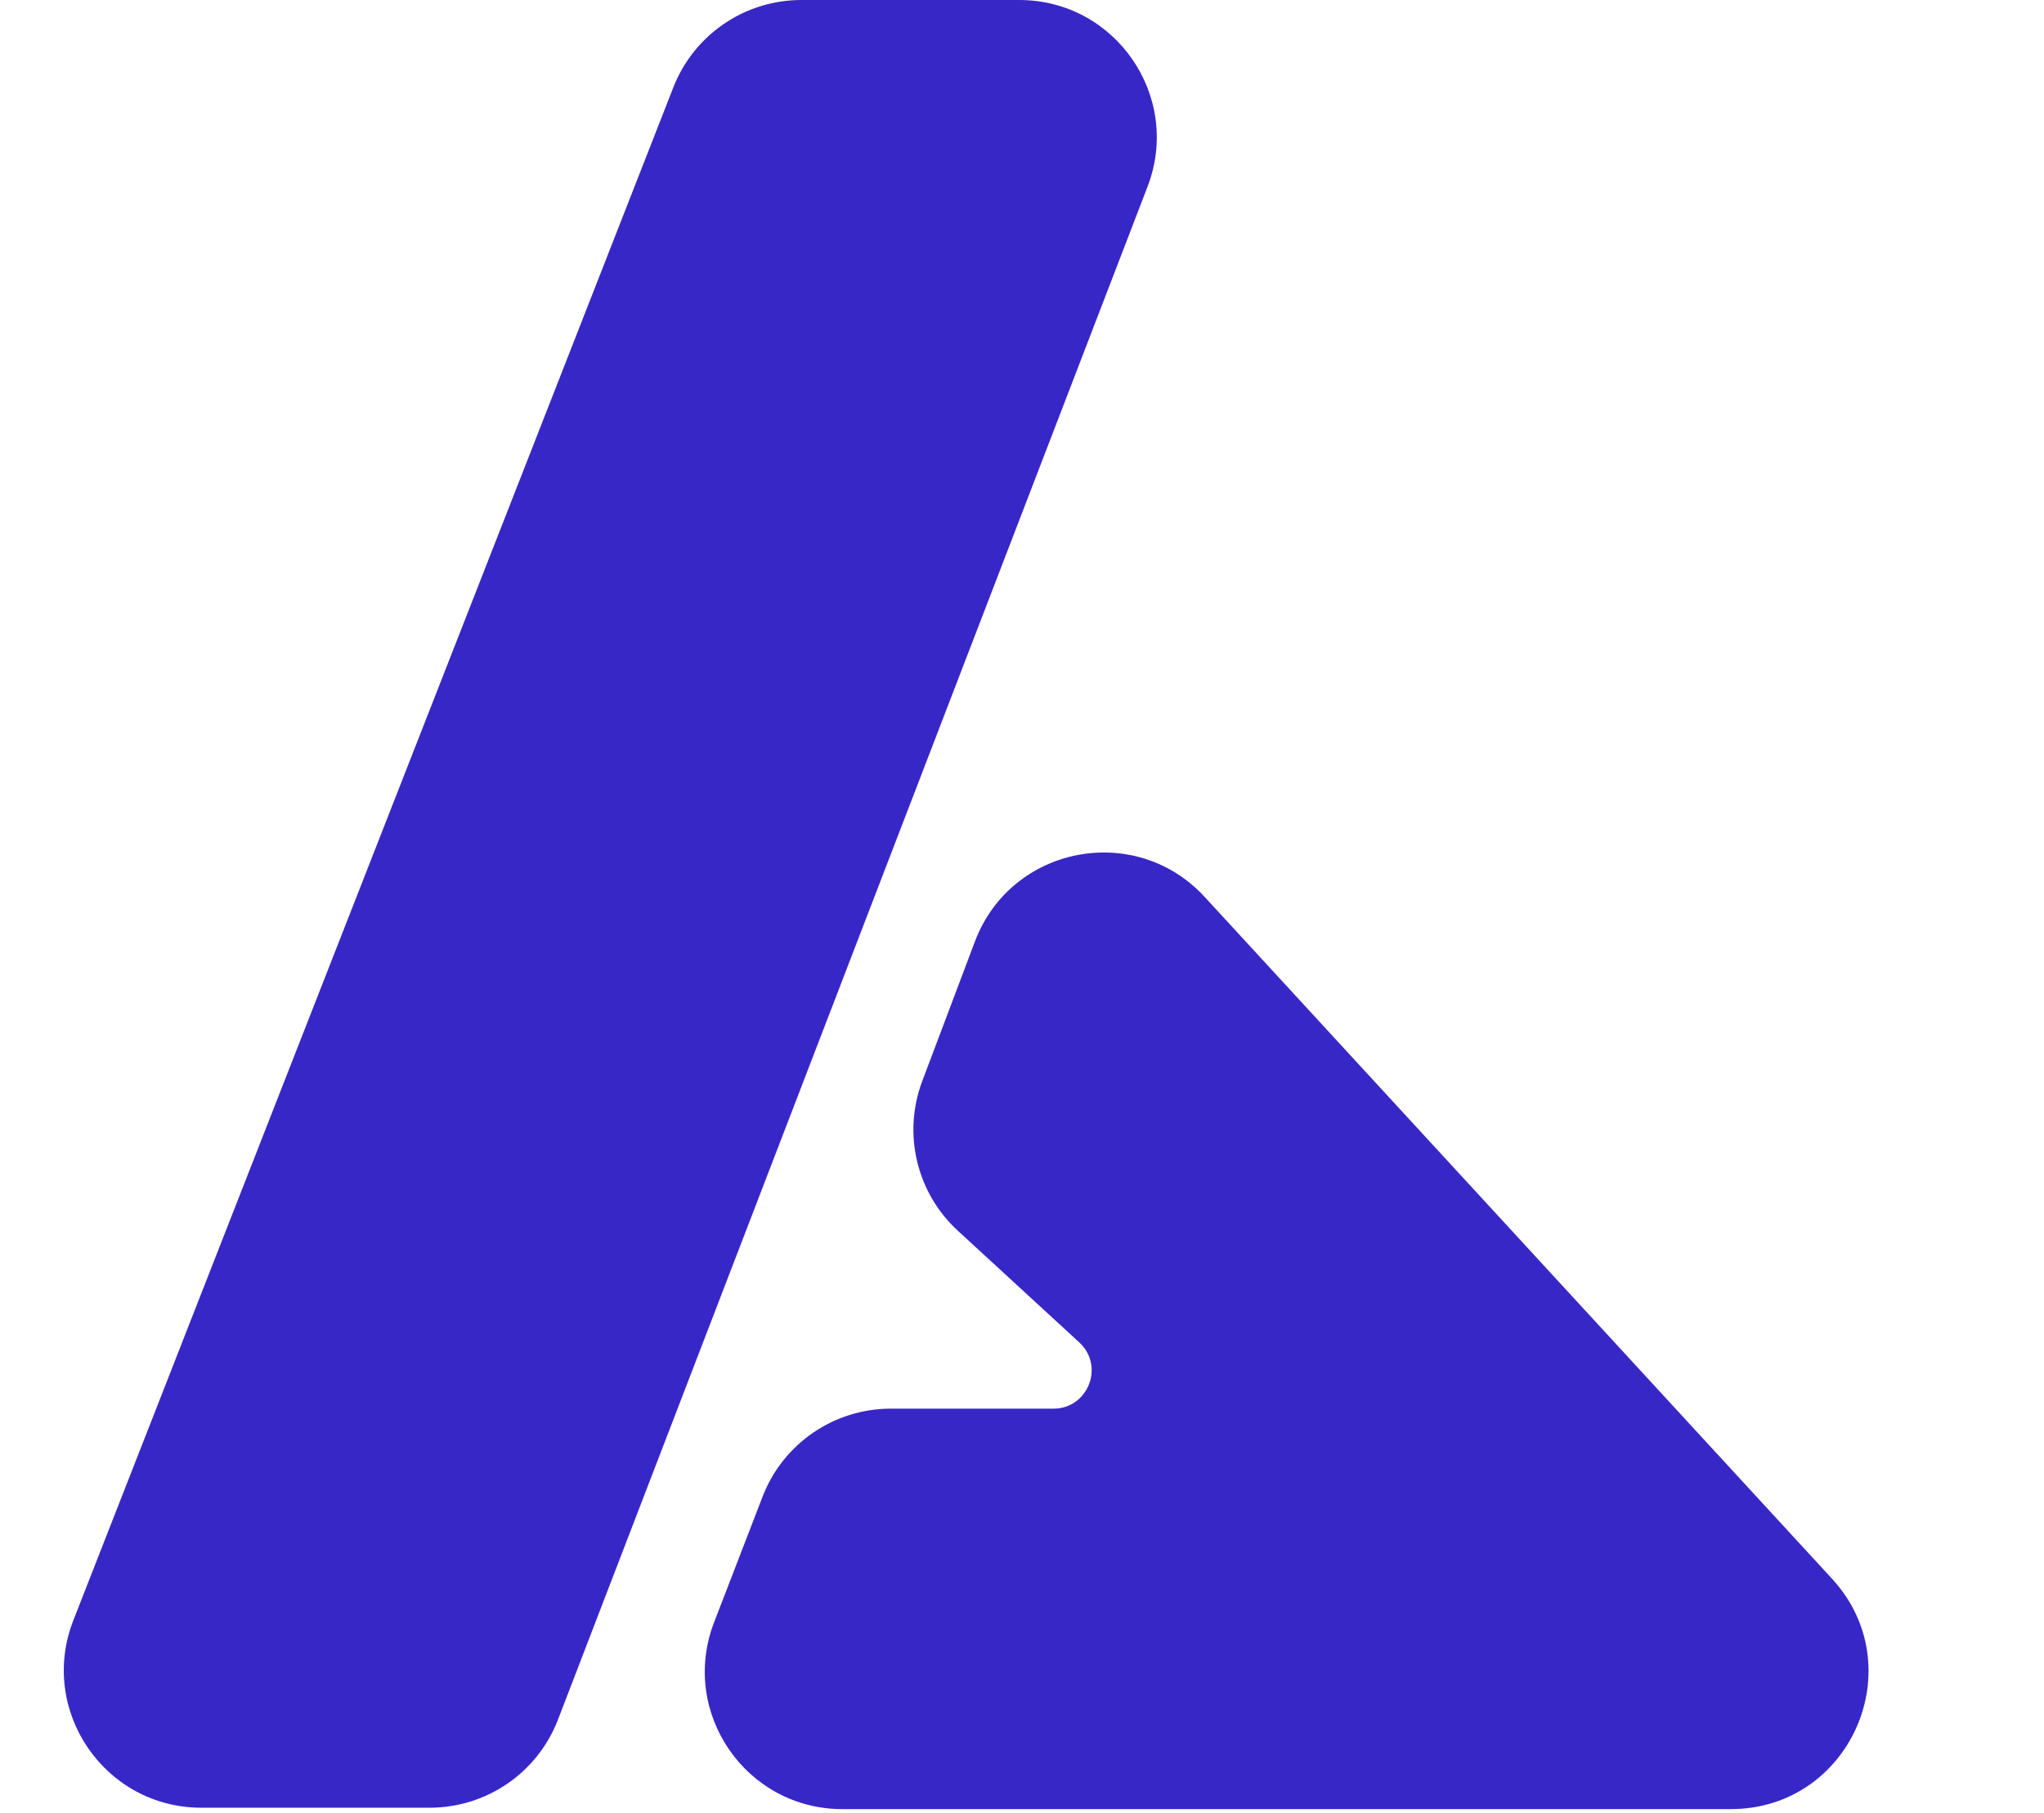 <svg width="514" height="456" viewBox="0 0 514 456" fill="none" xmlns="http://www.w3.org/2000/svg">
<path d="M256.308 0H201.511C187.285 0 174.512 8.718 169.327 21.966L18.451 407.538C9.582 430.204 26.296 454.692 50.635 454.692H108.056C122.358 454.692 135.182 445.884 140.314 432.535L288.566 46.963C297.269 24.327 280.56 0 256.308 0Z" fill="#3827C7"/>
<path d="M231.917 271.926L245.165 236.804C254.247 212.727 285.515 206.664 302.936 225.603L460.684 397.084C481.062 419.237 465.349 455.042 435.249 455.042H211.821C187.553 455.042 170.843 430.687 179.576 408.045L191.768 376.436C196.91 363.106 209.725 354.314 224.013 354.314H264.899C273.646 354.314 277.836 343.569 271.398 337.648L240.858 309.56C230.479 300.014 226.941 285.12 231.917 271.926Z" fill="#3827C7"/>
</svg>
